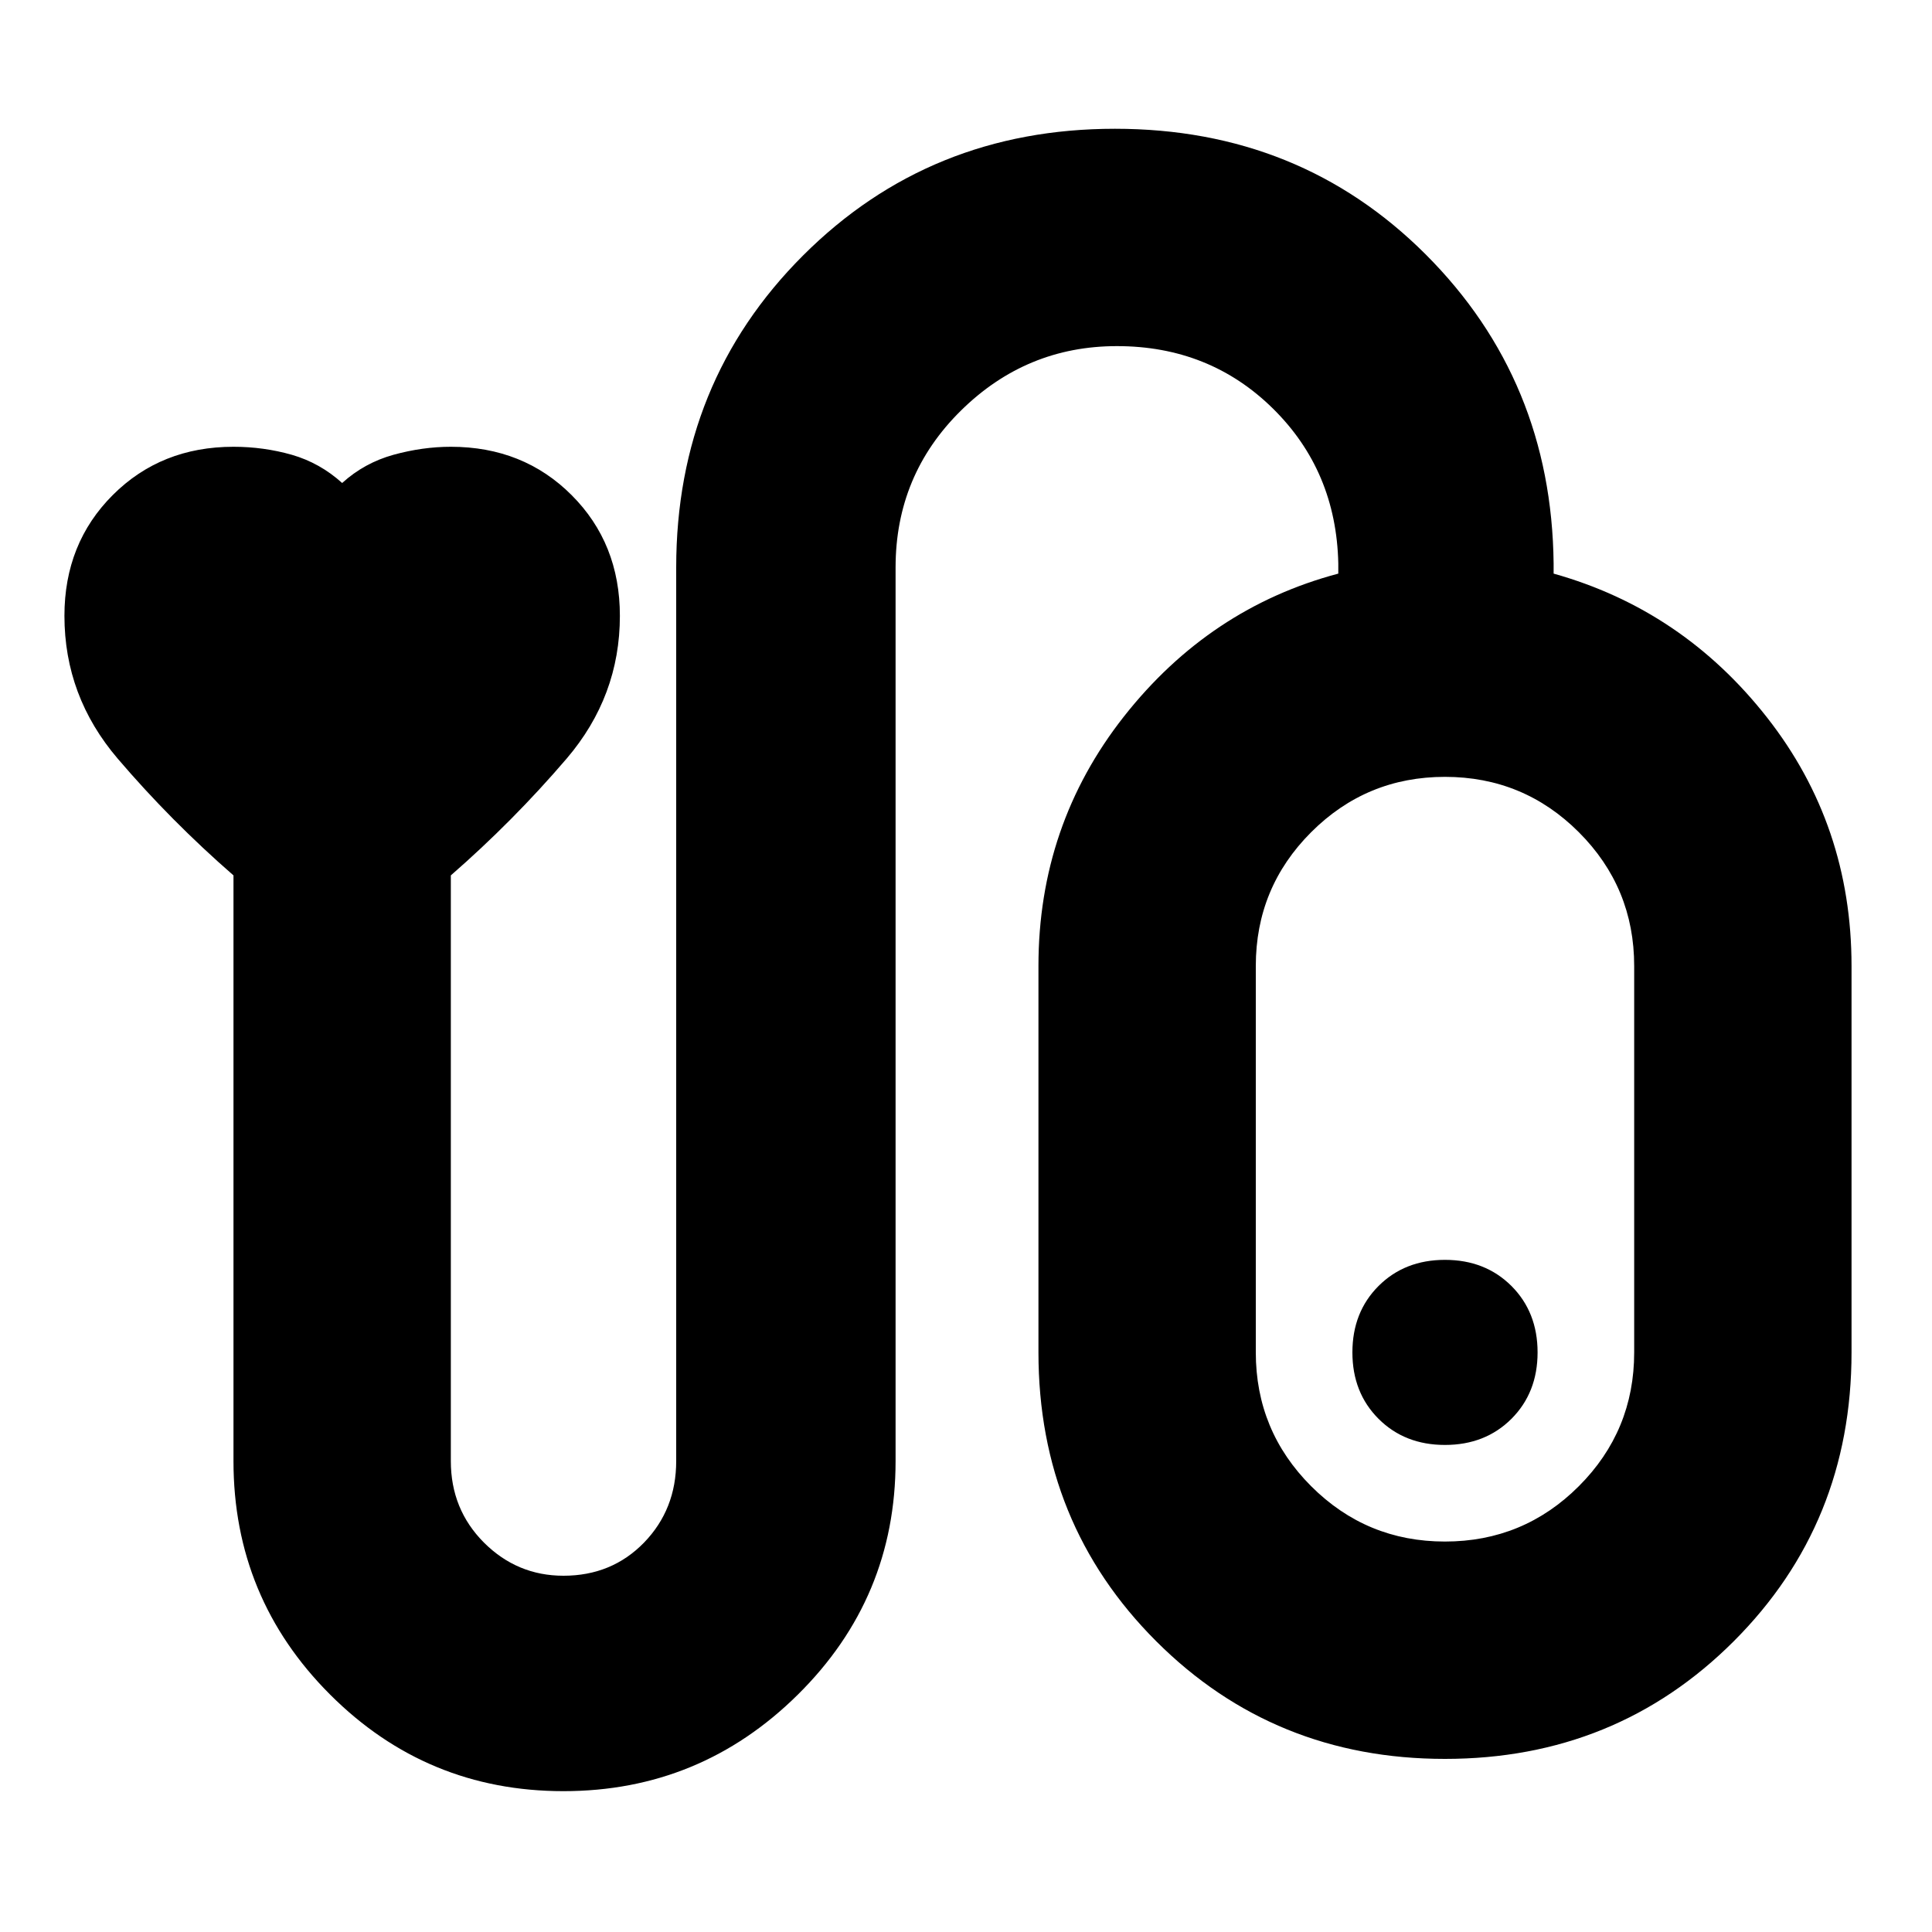 <svg xmlns="http://www.w3.org/2000/svg" height="20" width="20"><path d="M5.833 18.542q-1.416 0-2.416-1t-1-2.417V9.062Q1.771 8.5 1.219 7.854.667 7.208.667 6.375q0-.75.5-1.25t1.25-.5q.312 0 .604.083.291.084.521.292.229-.208.531-.292.302-.083.594-.083.75 0 1.25.5t.5 1.25q0 .833-.552 1.479-.553.646-1.198 1.208v6.063q0 .5.343.844.344.343.823.343.5 0 .834-.343.333-.344.333-.844v-9.25q0-1.917 1.312-3.229 1.313-1.313 3.23-1.313 1.916 0 3.218 1.302 1.302 1.303 1.323 3.198v.105q1.334.374 2.209 1.489.875 1.115.875 2.573v4q0 1.771-1.219 2.99-1.219 1.218-2.99 1.218-1.77 0-2.989-1.218Q10.75 15.771 10.75 14v-4q0-1.458.885-2.583.886-1.125 2.219-1.479v-.105q-.021-.958-.677-1.604-.656-.646-1.615-.646-.937 0-1.614.667t-.677 1.625v9.25q0 1.417-1.011 2.417-1.01 1-2.427 1Zm9.125-2.584q.813 0 1.386-.573T16.917 14v-4q0-.812-.573-1.385t-1.386-.573q-.812 0-1.385.573T13 10v4q0 .812.573 1.385t1.385.573Zm0-2.916q-.416 0-.687.27Q14 13.583 14 14q0 .417.271.688.271.27.687.27.417 0 .688-.27.271-.271.271-.688 0-.417-.271-.688-.271-.27-.688-.27Zm0 .958Z"/></svg>